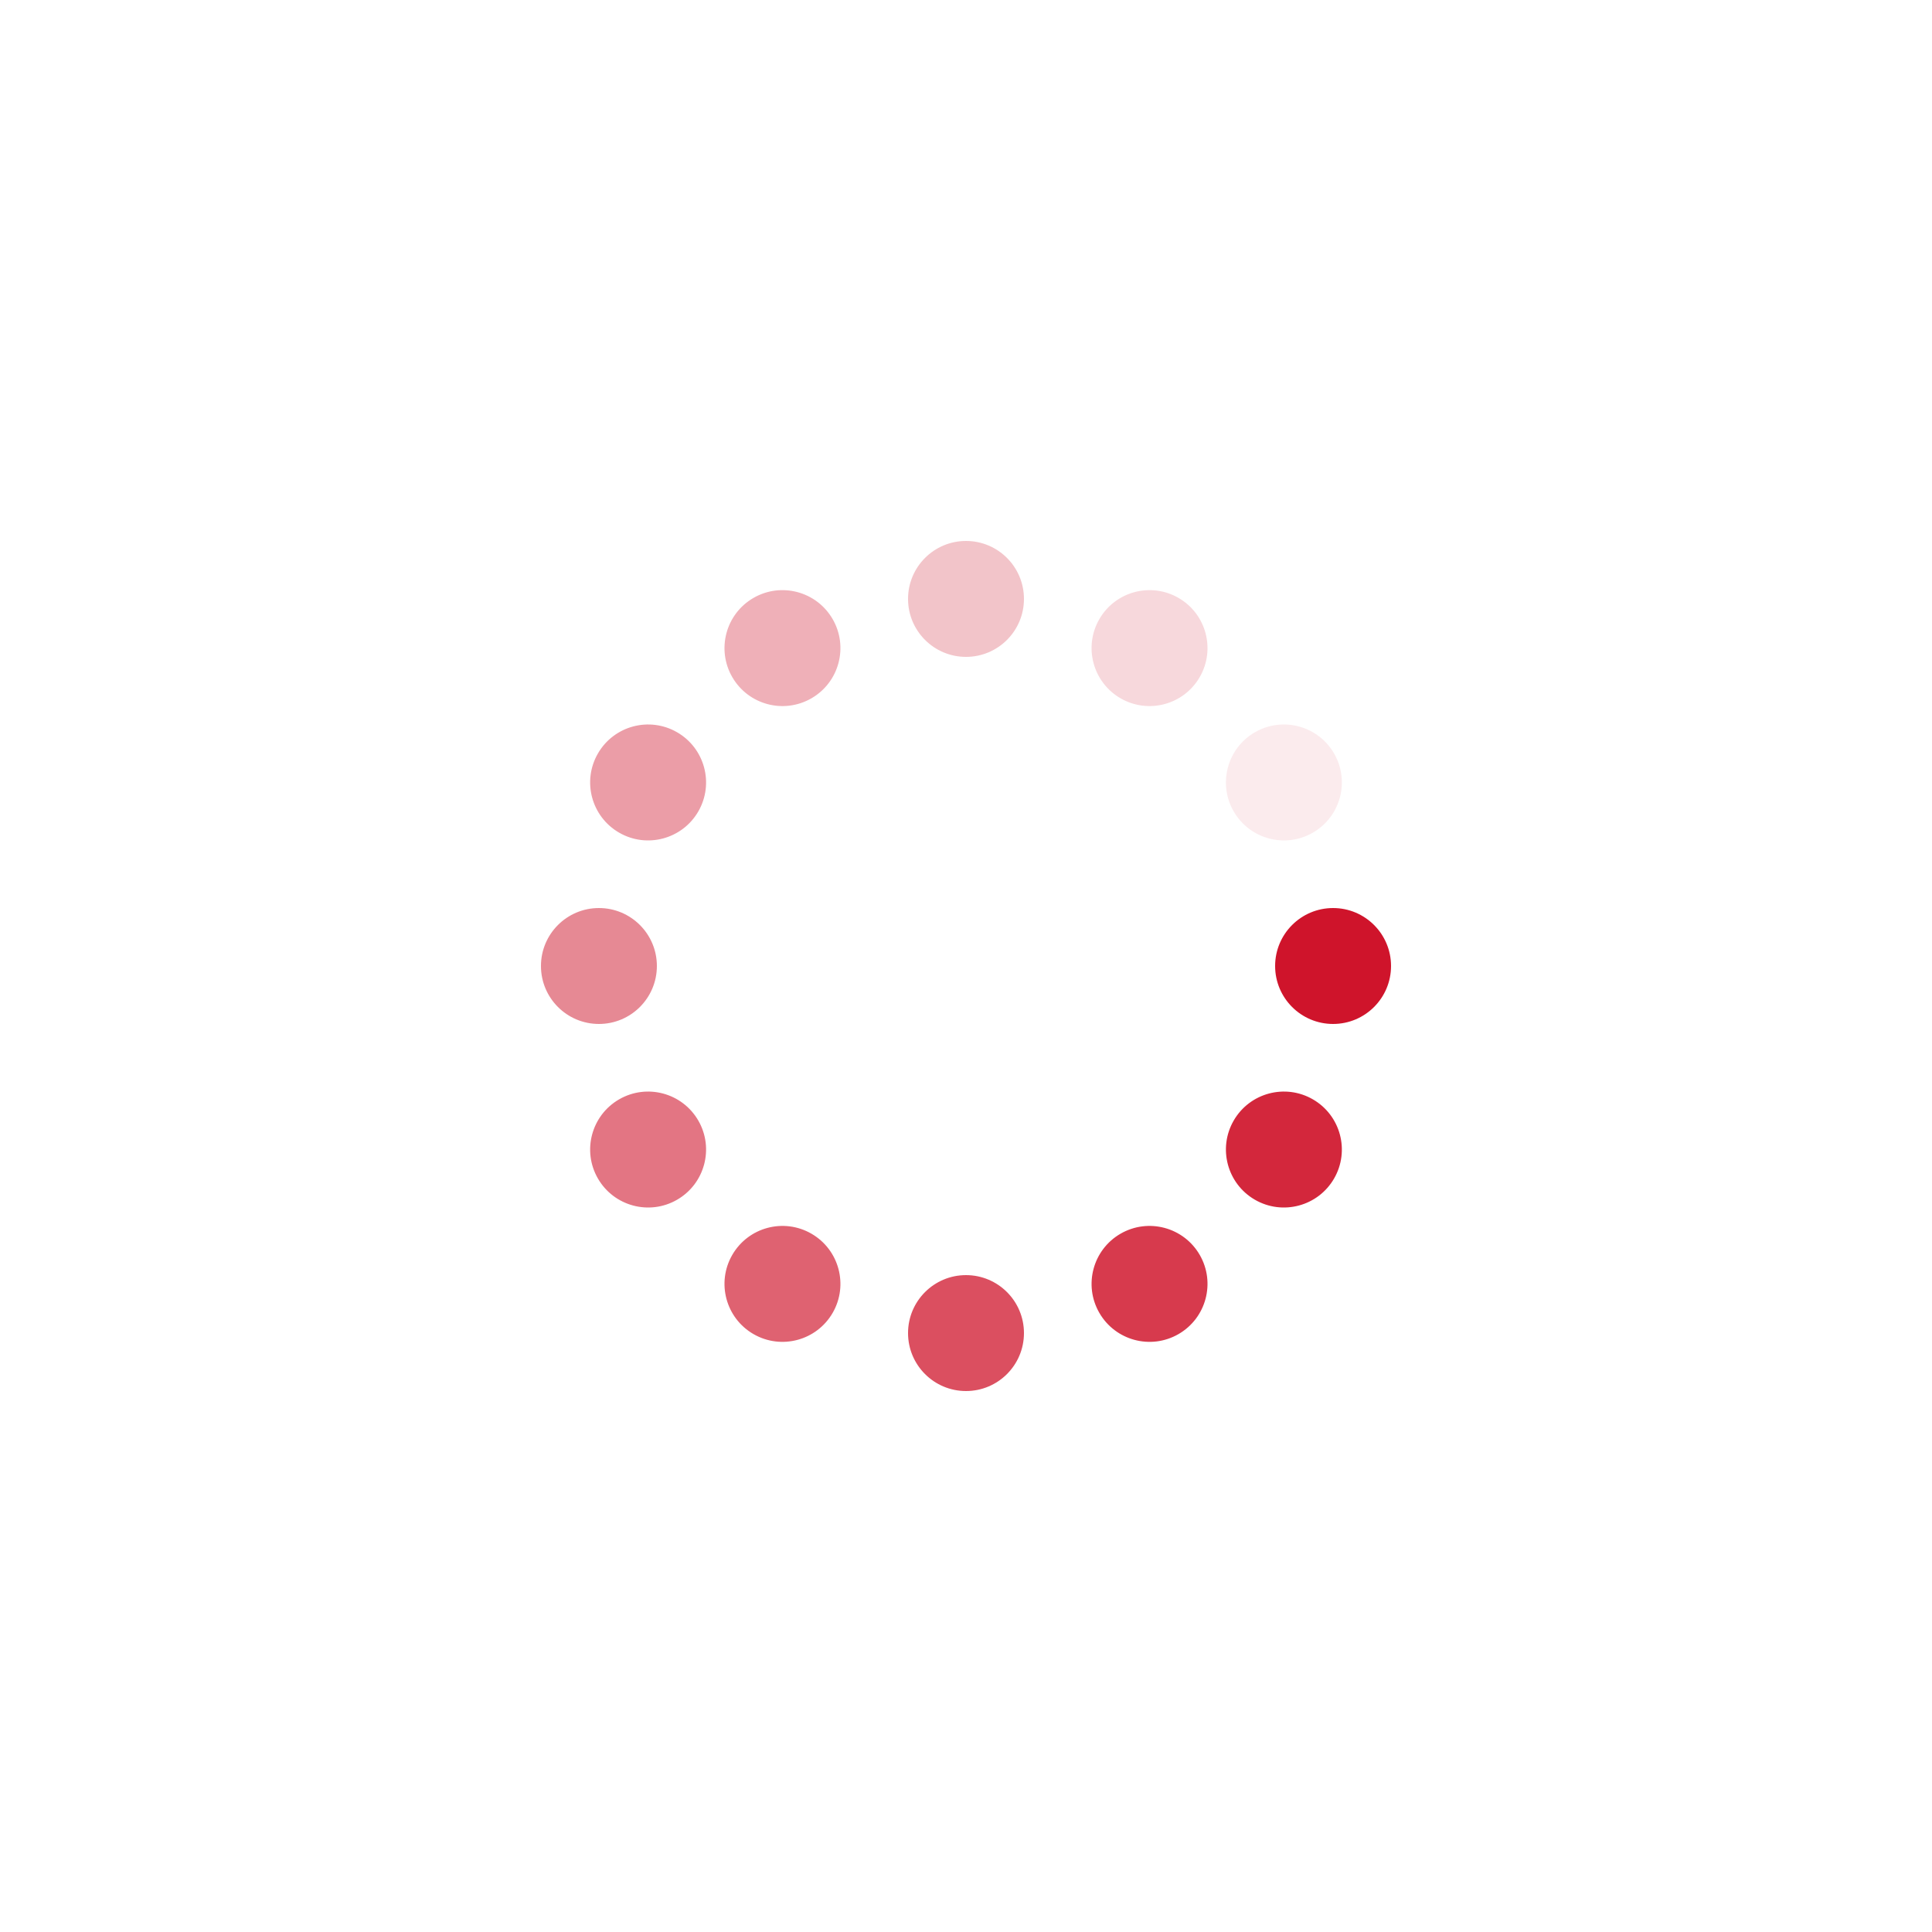 <?xml version="1.0" encoding="utf-8"?>
<svg xmlns="http://www.w3.org/2000/svg" xmlns:xlink="http://www.w3.org/1999/xlink" style="margin: auto; background: none; display: block; shape-rendering: auto;" width="354px" height="354px" viewBox="0 0 100 100" preserveAspectRatio="xMidYMid">
<g transform="translate(69,50)">
<g transform="rotate(0)">
<circle cx="0" cy="0" r="3" fill="#cf142b" fill-opacity="1">
  <animateTransform attributeName="transform" type="scale" begin="-0.324s" values="1.66 1.66;1 1" keyTimes="0;1" dur="0.353s" repeatCount="indefinite"></animateTransform>
  <animate attributeName="fill-opacity" keyTimes="0;1" dur="0.353s" repeatCount="indefinite" values="1;0" begin="-0.324s"></animate>
</circle>
</g>
</g><g transform="translate(66.454,59.5)">
<g transform="rotate(30)">
<circle cx="0" cy="0" r="3" fill="#cf142b" fill-opacity="0.917">
  <animateTransform attributeName="transform" type="scale" begin="-0.294s" values="1.66 1.66;1 1" keyTimes="0;1" dur="0.353s" repeatCount="indefinite"></animateTransform>
  <animate attributeName="fill-opacity" keyTimes="0;1" dur="0.353s" repeatCount="indefinite" values="1;0" begin="-0.294s"></animate>
</circle>
</g>
</g><g transform="translate(59.5,66.454)">
<g transform="rotate(60)">
<circle cx="0" cy="0" r="3" fill="#cf142b" fill-opacity="0.833">
  <animateTransform attributeName="transform" type="scale" begin="-0.265s" values="1.66 1.66;1 1" keyTimes="0;1" dur="0.353s" repeatCount="indefinite"></animateTransform>
  <animate attributeName="fill-opacity" keyTimes="0;1" dur="0.353s" repeatCount="indefinite" values="1;0" begin="-0.265s"></animate>
</circle>
</g>
</g><g transform="translate(50,69)">
<g transform="rotate(90)">
<circle cx="0" cy="0" r="3" fill="#cf142b" fill-opacity="0.75">
  <animateTransform attributeName="transform" type="scale" begin="-0.236s" values="1.66 1.66;1 1" keyTimes="0;1" dur="0.353s" repeatCount="indefinite"></animateTransform>
  <animate attributeName="fill-opacity" keyTimes="0;1" dur="0.353s" repeatCount="indefinite" values="1;0" begin="-0.236s"></animate>
</circle>
</g>
</g><g transform="translate(40.5,66.454)">
<g transform="rotate(120)">
<circle cx="0" cy="0" r="3" fill="#cf142b" fill-opacity="0.667">
  <animateTransform attributeName="transform" type="scale" begin="-0.206s" values="1.66 1.66;1 1" keyTimes="0;1" dur="0.353s" repeatCount="indefinite"></animateTransform>
  <animate attributeName="fill-opacity" keyTimes="0;1" dur="0.353s" repeatCount="indefinite" values="1;0" begin="-0.206s"></animate>
</circle>
</g>
</g><g transform="translate(33.546,59.5)">
<g transform="rotate(150)">
<circle cx="0" cy="0" r="3" fill="#cf142b" fill-opacity="0.583">
  <animateTransform attributeName="transform" type="scale" begin="-0.177s" values="1.66 1.66;1 1" keyTimes="0;1" dur="0.353s" repeatCount="indefinite"></animateTransform>
  <animate attributeName="fill-opacity" keyTimes="0;1" dur="0.353s" repeatCount="indefinite" values="1;0" begin="-0.177s"></animate>
</circle>
</g>
</g><g transform="translate(31,50)">
<g transform="rotate(180)">
<circle cx="0" cy="0" r="3" fill="#cf142b" fill-opacity="0.5">
  <animateTransform attributeName="transform" type="scale" begin="-0.147s" values="1.66 1.66;1 1" keyTimes="0;1" dur="0.353s" repeatCount="indefinite"></animateTransform>
  <animate attributeName="fill-opacity" keyTimes="0;1" dur="0.353s" repeatCount="indefinite" values="1;0" begin="-0.147s"></animate>
</circle>
</g>
</g><g transform="translate(33.546,40.5)">
<g transform="rotate(210)">
<circle cx="0" cy="0" r="3" fill="#cf142b" fill-opacity="0.417">
  <animateTransform attributeName="transform" type="scale" begin="-0.118s" values="1.66 1.66;1 1" keyTimes="0;1" dur="0.353s" repeatCount="indefinite"></animateTransform>
  <animate attributeName="fill-opacity" keyTimes="0;1" dur="0.353s" repeatCount="indefinite" values="1;0" begin="-0.118s"></animate>
</circle>
</g>
</g><g transform="translate(40.5,33.546)">
<g transform="rotate(240)">
<circle cx="0" cy="0" r="3" fill="#cf142b" fill-opacity="0.333">
  <animateTransform attributeName="transform" type="scale" begin="-0.088s" values="1.66 1.66;1 1" keyTimes="0;1" dur="0.353s" repeatCount="indefinite"></animateTransform>
  <animate attributeName="fill-opacity" keyTimes="0;1" dur="0.353s" repeatCount="indefinite" values="1;0" begin="-0.088s"></animate>
</circle>
</g>
</g><g transform="translate(50,31)">
<g transform="rotate(270)">
<circle cx="0" cy="0" r="3" fill="#cf142b" fill-opacity="0.25">
  <animateTransform attributeName="transform" type="scale" begin="-0.059s" values="1.66 1.66;1 1" keyTimes="0;1" dur="0.353s" repeatCount="indefinite"></animateTransform>
  <animate attributeName="fill-opacity" keyTimes="0;1" dur="0.353s" repeatCount="indefinite" values="1;0" begin="-0.059s"></animate>
</circle>
</g>
</g><g transform="translate(59.5,33.546)">
<g transform="rotate(300)">
<circle cx="0" cy="0" r="3" fill="#cf142b" fill-opacity="0.167">
  <animateTransform attributeName="transform" type="scale" begin="-0.029s" values="1.66 1.66;1 1" keyTimes="0;1" dur="0.353s" repeatCount="indefinite"></animateTransform>
  <animate attributeName="fill-opacity" keyTimes="0;1" dur="0.353s" repeatCount="indefinite" values="1;0" begin="-0.029s"></animate>
</circle>
</g>
</g><g transform="translate(66.454,40.5)">
<g transform="rotate(330)">
<circle cx="0" cy="0" r="3" fill="#cf142b" fill-opacity="0.083">
  <animateTransform attributeName="transform" type="scale" begin="0s" values="1.66 1.66;1 1" keyTimes="0;1" dur="0.353s" repeatCount="indefinite"></animateTransform>
  <animate attributeName="fill-opacity" keyTimes="0;1" dur="0.353s" repeatCount="indefinite" values="1;0" begin="0s"></animate>
</circle>
</g>
</g>
<!-- [ldio] generated by https://loading.io/ --></svg>